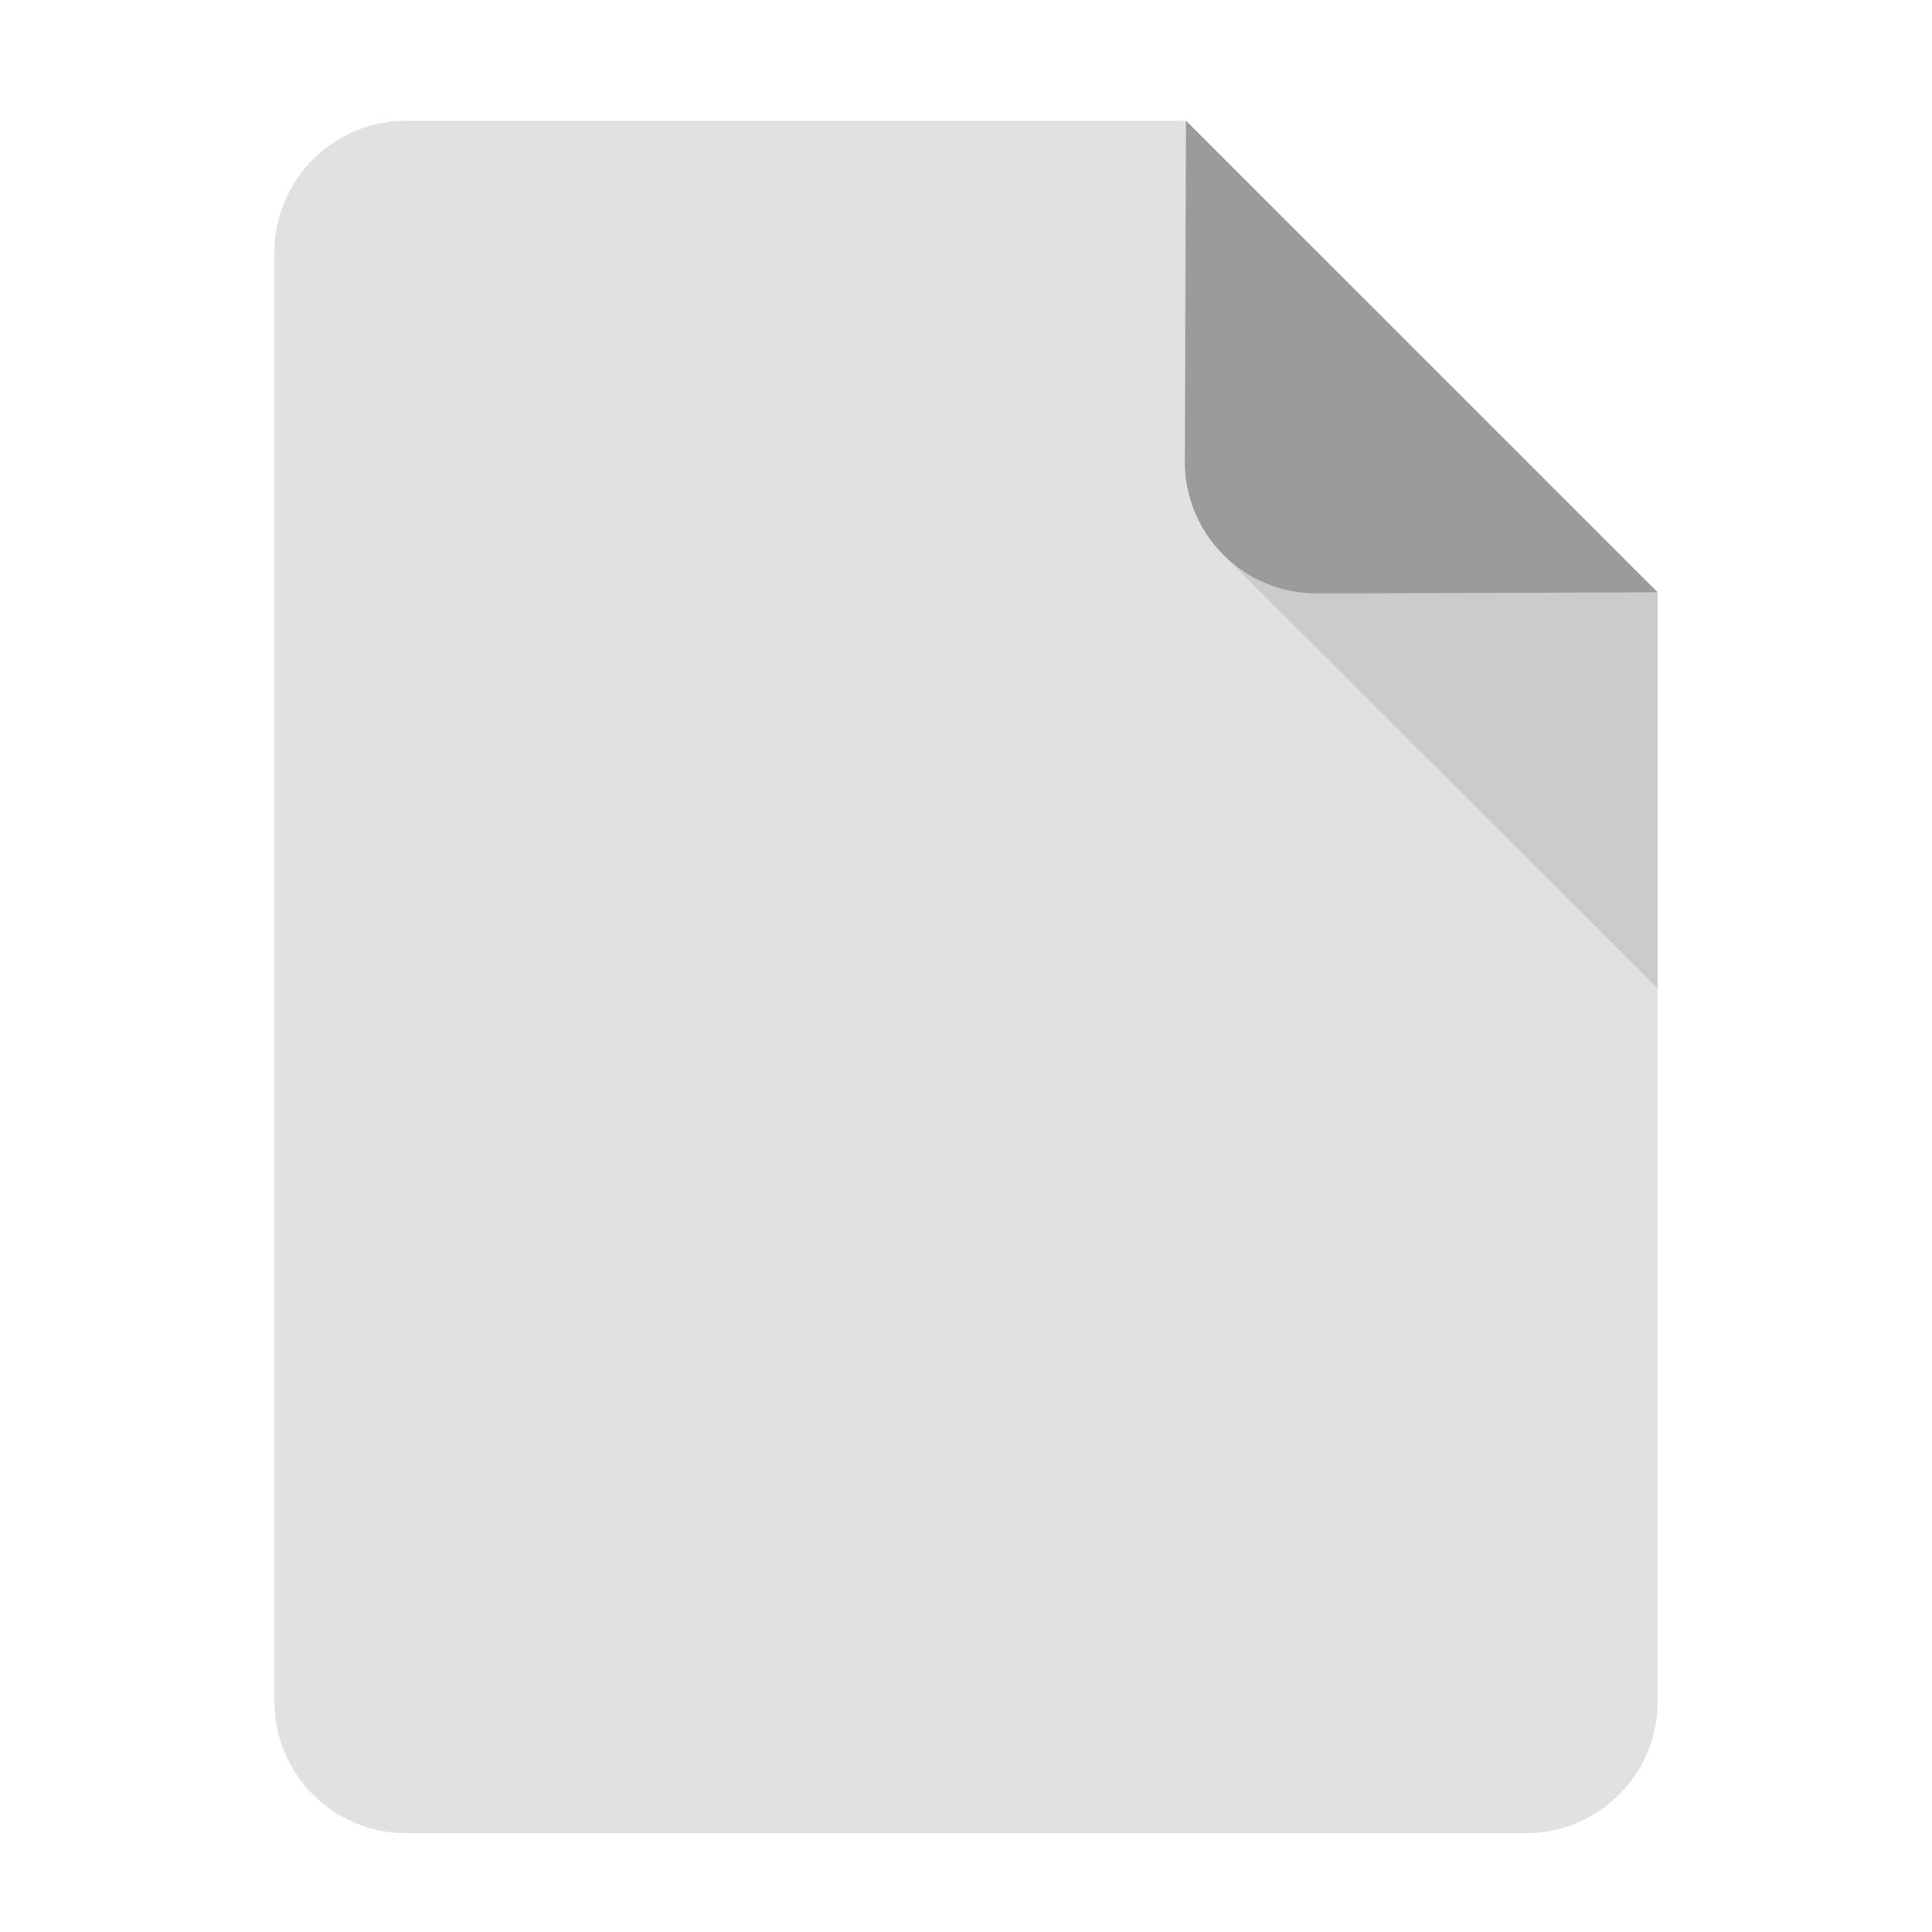 <?xml version="1.0" encoding="UTF-8"?>
<svg width="32px" height="32px" viewBox="0 0 32 32" version="1.1" xmlns="http://www.w3.org/2000/svg" xmlns:xlink="http://www.w3.org/1999/xlink">
    <!-- Generator: Sketch 53.2 (72643) - https://sketchapp.com -->
    <title>File_Gray</title>
    <desc>Created with Sketch.</desc>
    <g id="File_Gray" stroke="none" stroke-width="1" fill="none" fill-rule="evenodd">
        <g id="file" transform="translate(4, 2)">
            <g id="Group">
                <path d="M15.644,0 L2.727,0 C1.523,0 0.545,0.977 0.545,2.182 L0.545,26.182 C0.545,27.386 1.523,28.364 2.727,28.364 L21.273,28.364 C22.477,28.364 23.455,27.386 23.455,26.182 L23.455,7.81 L15.644,0 L15.644,0 Z" id="Shape" fill="#E3E0E0"></path>
                <polygon id="Shape" fill="#000000" opacity="0.1" points="16.261 7.188 23.455 14.375 23.455 7.829 16.261 0.643"></polygon>
                <path d="M15.644,0 L15.624,5.648 C15.624,6.852 16.601,7.829 17.806,7.829 L23.455,7.81 L15.644,0 L15.644,0 Z" id="Shape" fill="#9B9B9B"></path>
            </g>
        </g>
    </g>
</svg>